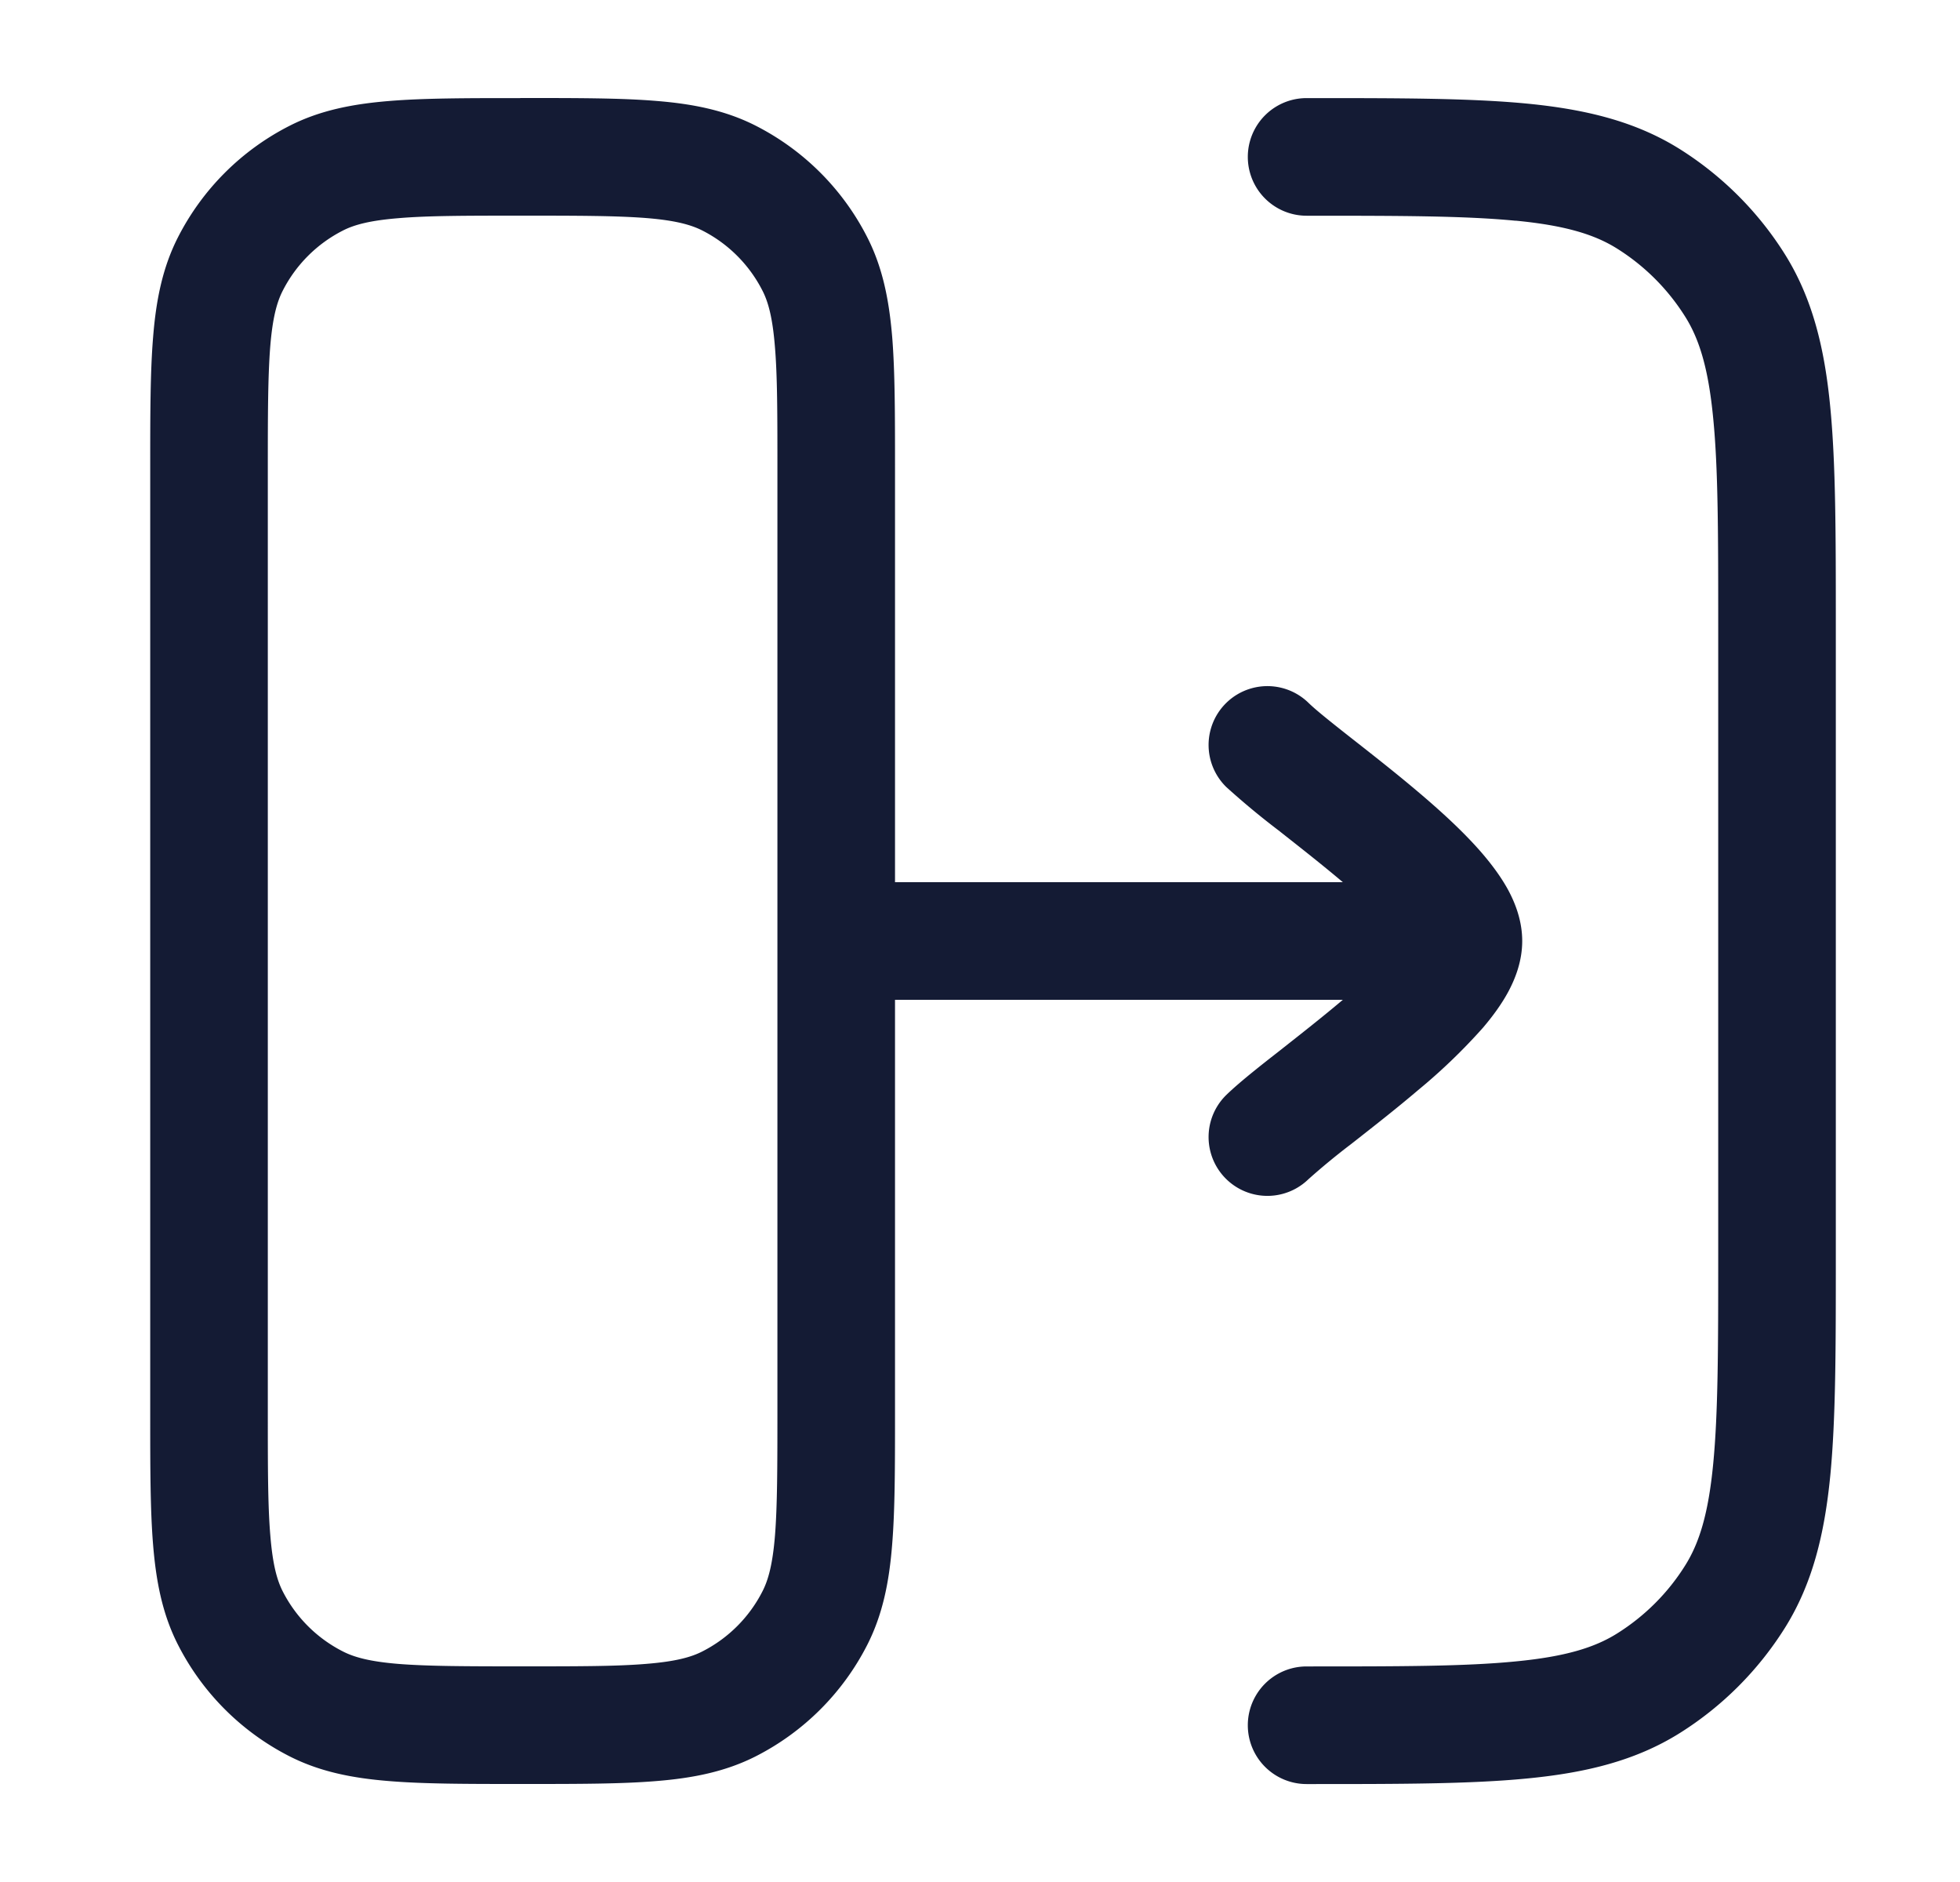 <svg xmlns="http://www.w3.org/2000/svg" width="25" height="24" fill="none"><path fill="#141B34" fill-rule="evenodd" d="M6.635 1.25h.062c.674 0 1.225 0 1.672.037.463.037.882.118 1.272.317a3.25 3.25 0 0 1 1.42 1.42c.2.391.28.81.319 1.273.036.447.036.998.036 1.672v5.281h5.712l-.007-.006c-.249-.21-.512-.417-.757-.61l-.057-.045a10 10 0 0 1-.664-.551.75.75 0 1 1 1.046-1.076c.091.089.273.235.544.448l.06.047c.242.19.526.413.797.643.291.246.593.521.828.797.117.138.233.293.323.46.086.162.175.385.175.643s-.089.48-.175.642c-.09.168-.206.323-.323.461a7.4 7.4 0 0 1-.828.797c-.27.23-.555.453-.797.643l-.06.047a9 9 0 0 0-.544.448.75.75 0 1 1-1.046-1.076c.162-.157.419-.36.664-.551l.057-.045c.245-.193.508-.4.757-.61l.007-.006h-5.712v5.281c0 .674 0 1.225-.037 1.672-.037.463-.118.882-.317 1.273a3.25 3.25 0 0 1-1.42 1.42c-.391.199-.81.28-1.273.317-.447.037-.998.037-1.672.037h-.062c-.674 0-1.224 0-1.672-.037-.463-.037-.882-.118-1.272-.317a3.25 3.25 0 0 1-1.42-1.42c-.2-.391-.28-.81-.318-1.273-.037-.447-.037-.998-.037-1.672V5.97c0-.674 0-1.225.037-1.672.037-.463.118-.882.317-1.272a3.25 3.25 0 0 1 1.42-1.42c.391-.2.81-.28 1.273-.318.448-.037.998-.037 1.672-.037m3.281 10.751zV6c0-.712 0-1.202-.032-1.58-.03-.371-.085-.57-.159-.714a1.75 1.75 0 0 0-.764-.765c-.145-.074-.344-.13-.714-.16-.38-.03-.869-.031-1.581-.031s-1.202 0-1.58.032c-.371.03-.57.085-.714.159a1.75 1.75 0 0 0-.765.765c-.074.144-.13.343-.16.713-.03.38-.031.869-.031 1.581v12c0 .712 0 1.202.032 1.58.03.371.085.57.159.715.168.329.435.596.765.764.144.074.343.13.713.16.38.03.869.031 1.581.031s1.202 0 1.58-.032c.371-.03.57-.085.714-.159a1.75 1.75 0 0 0 .765-.765c.074-.144.13-.343.16-.713.03-.38.031-.869.031-1.581zm9.416-9.187c-.647-.063-1.482-.064-2.666-.064a.75.75 0 0 1 0-1.5h.04c1.135 0 2.043 0 2.77.07.748.073 1.385.226 1.951.581.54.34.998.797 1.338 1.338.355.566.508 1.203.58 1.95.071.728.071 1.636.071 2.772v8.078c0 1.136 0 2.044-.07 2.771-.073.748-.226 1.385-.581 1.951a4.25 4.25 0 0 1-1.338 1.338c-.566.355-1.203.508-1.95.58-.728.071-1.636.071-2.772.071h-.039a.75.75 0 0 1 0-1.5c1.184 0 2.019 0 2.666-.064.635-.061 1.01-.177 1.297-.358.35-.22.646-.515.865-.865.181-.287.297-.662.358-1.297.063-.647.064-1.482.064-2.666V8c0-1.184 0-2.019-.064-2.666-.061-.635-.177-1.01-.358-1.297a2.75 2.75 0 0 0-.865-.865c-.287-.181-.662-.297-1.297-.358" clip-rule="evenodd"/></svg>